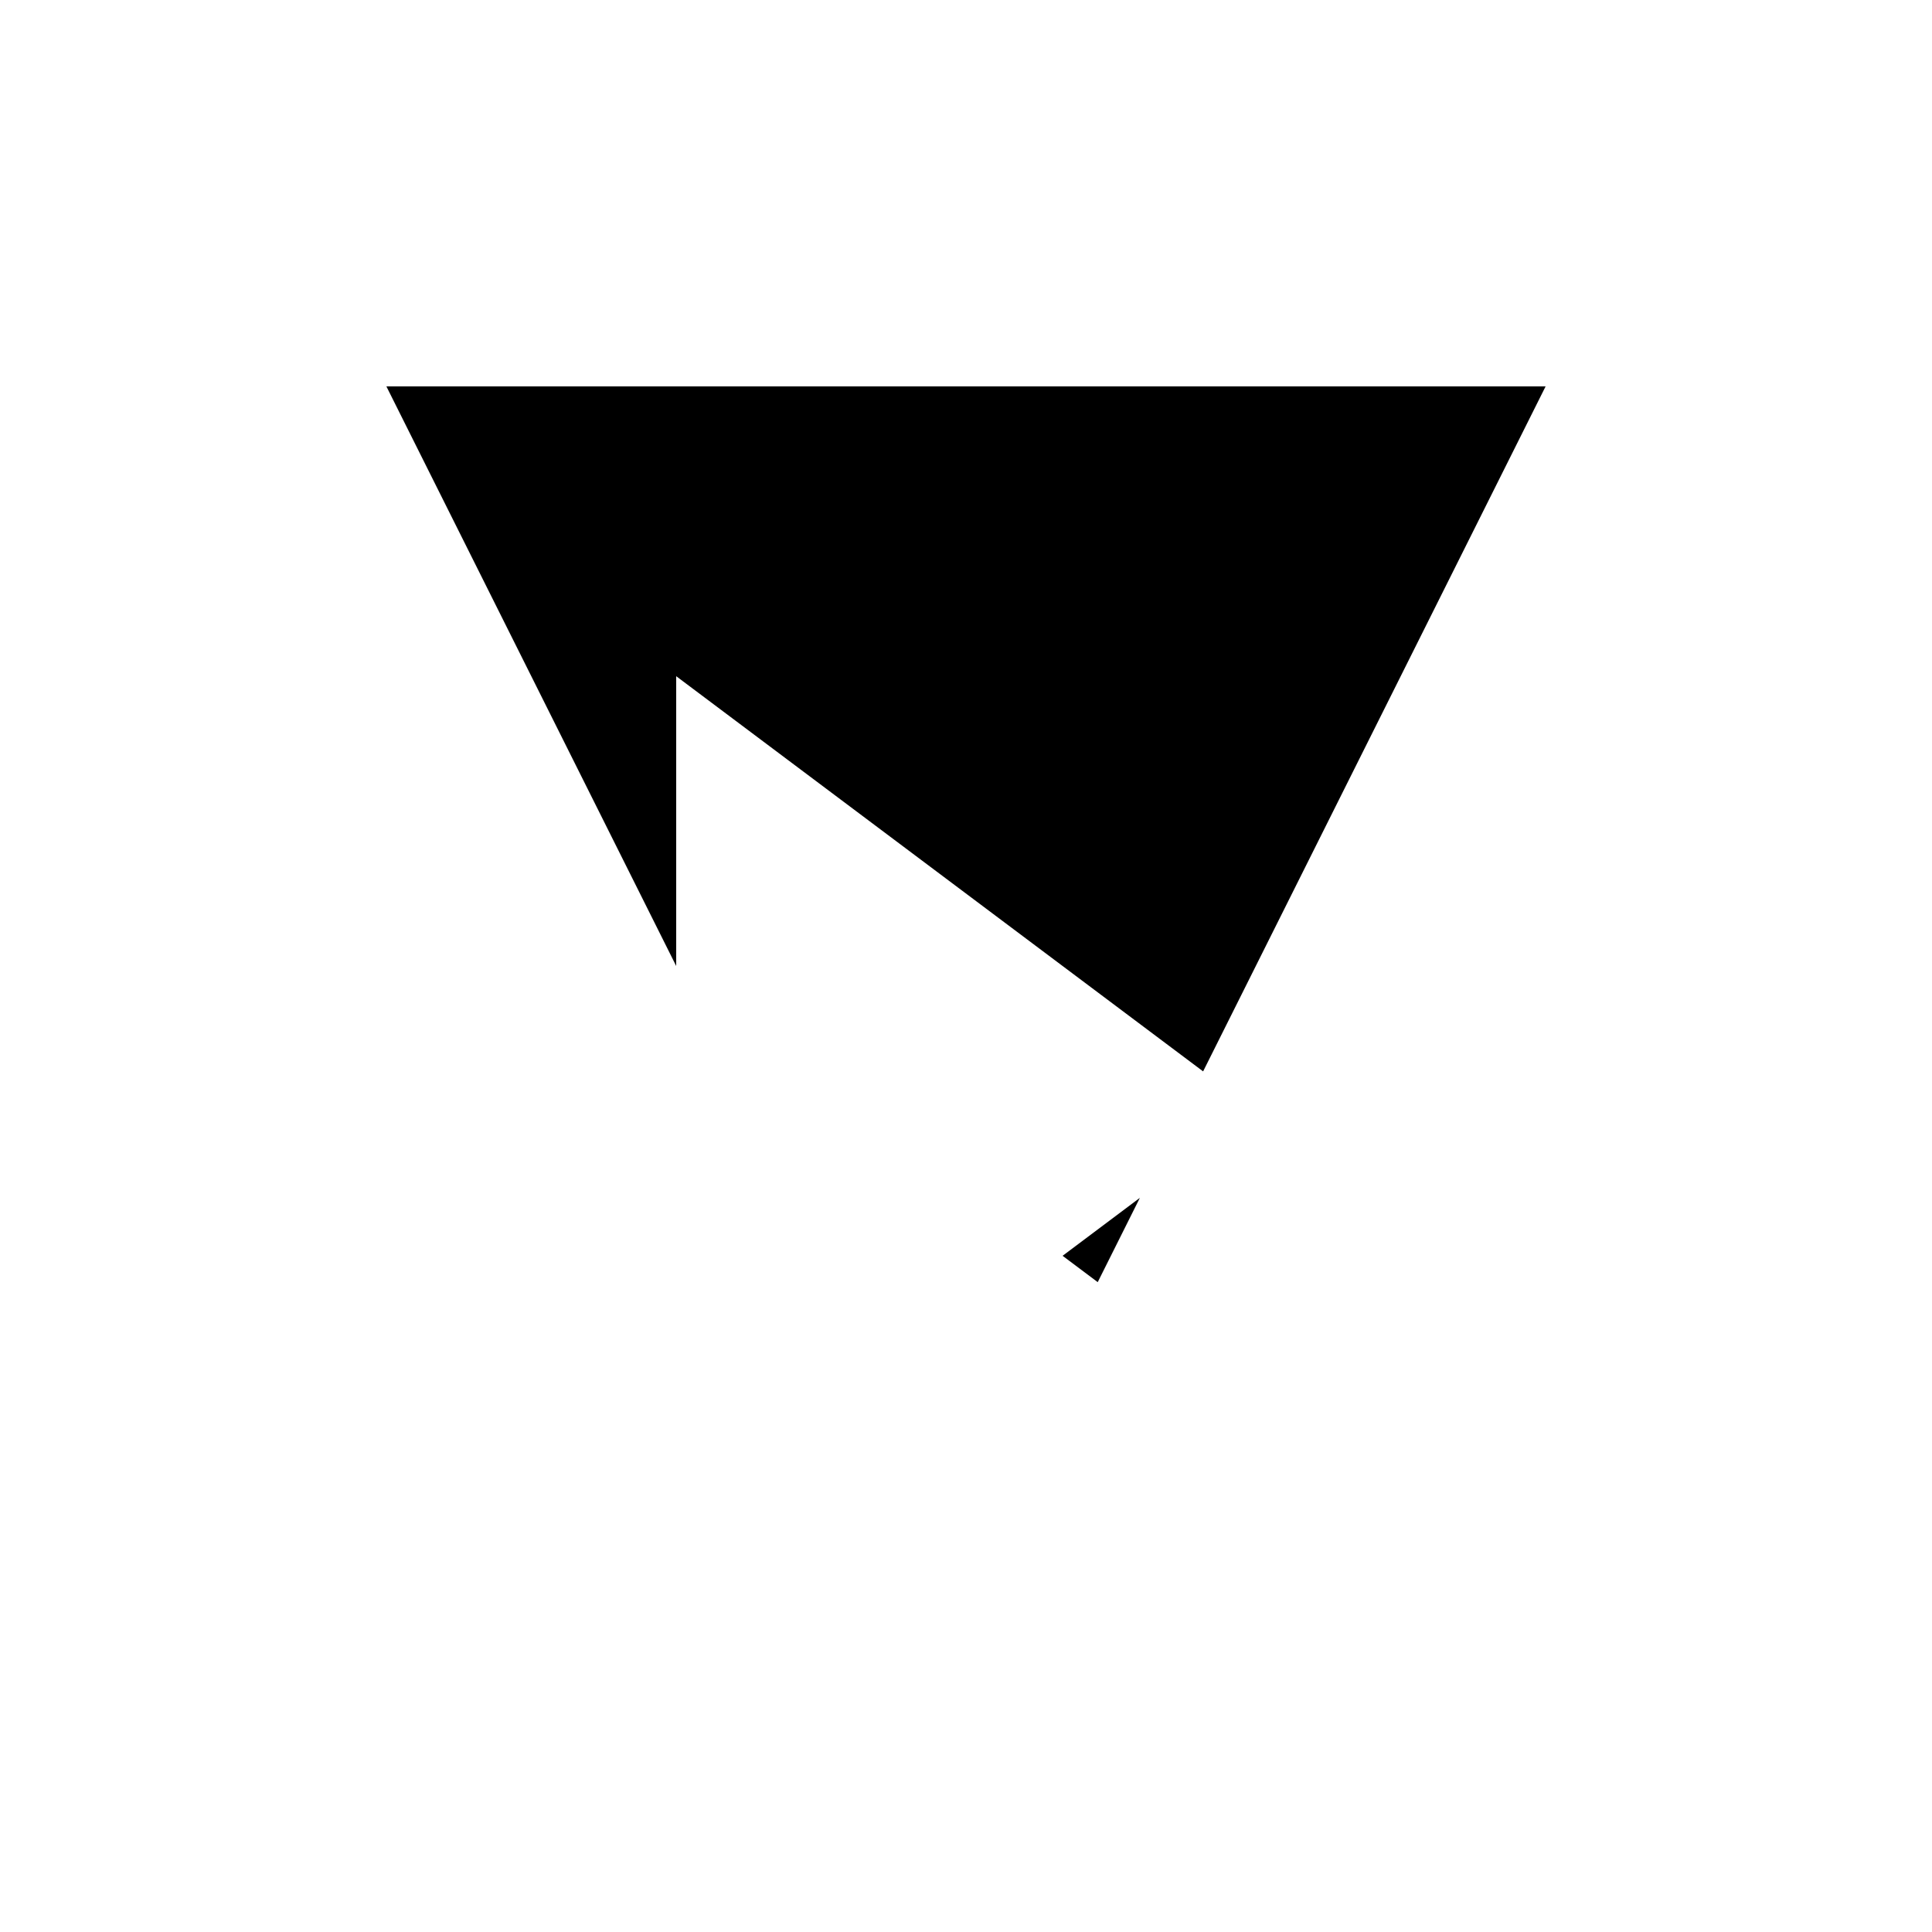 <svg xmlns="http://www.w3.org/2000/svg" viewBox="-100 -100 500 500"><path style="fill:#000000" fill-rule="evenodd" d="M 0,0 300,0 211.364,177.273 75,75 75,150 0,0 L 175,225 195,210 184.091,231.818 175,225"/></svg>
